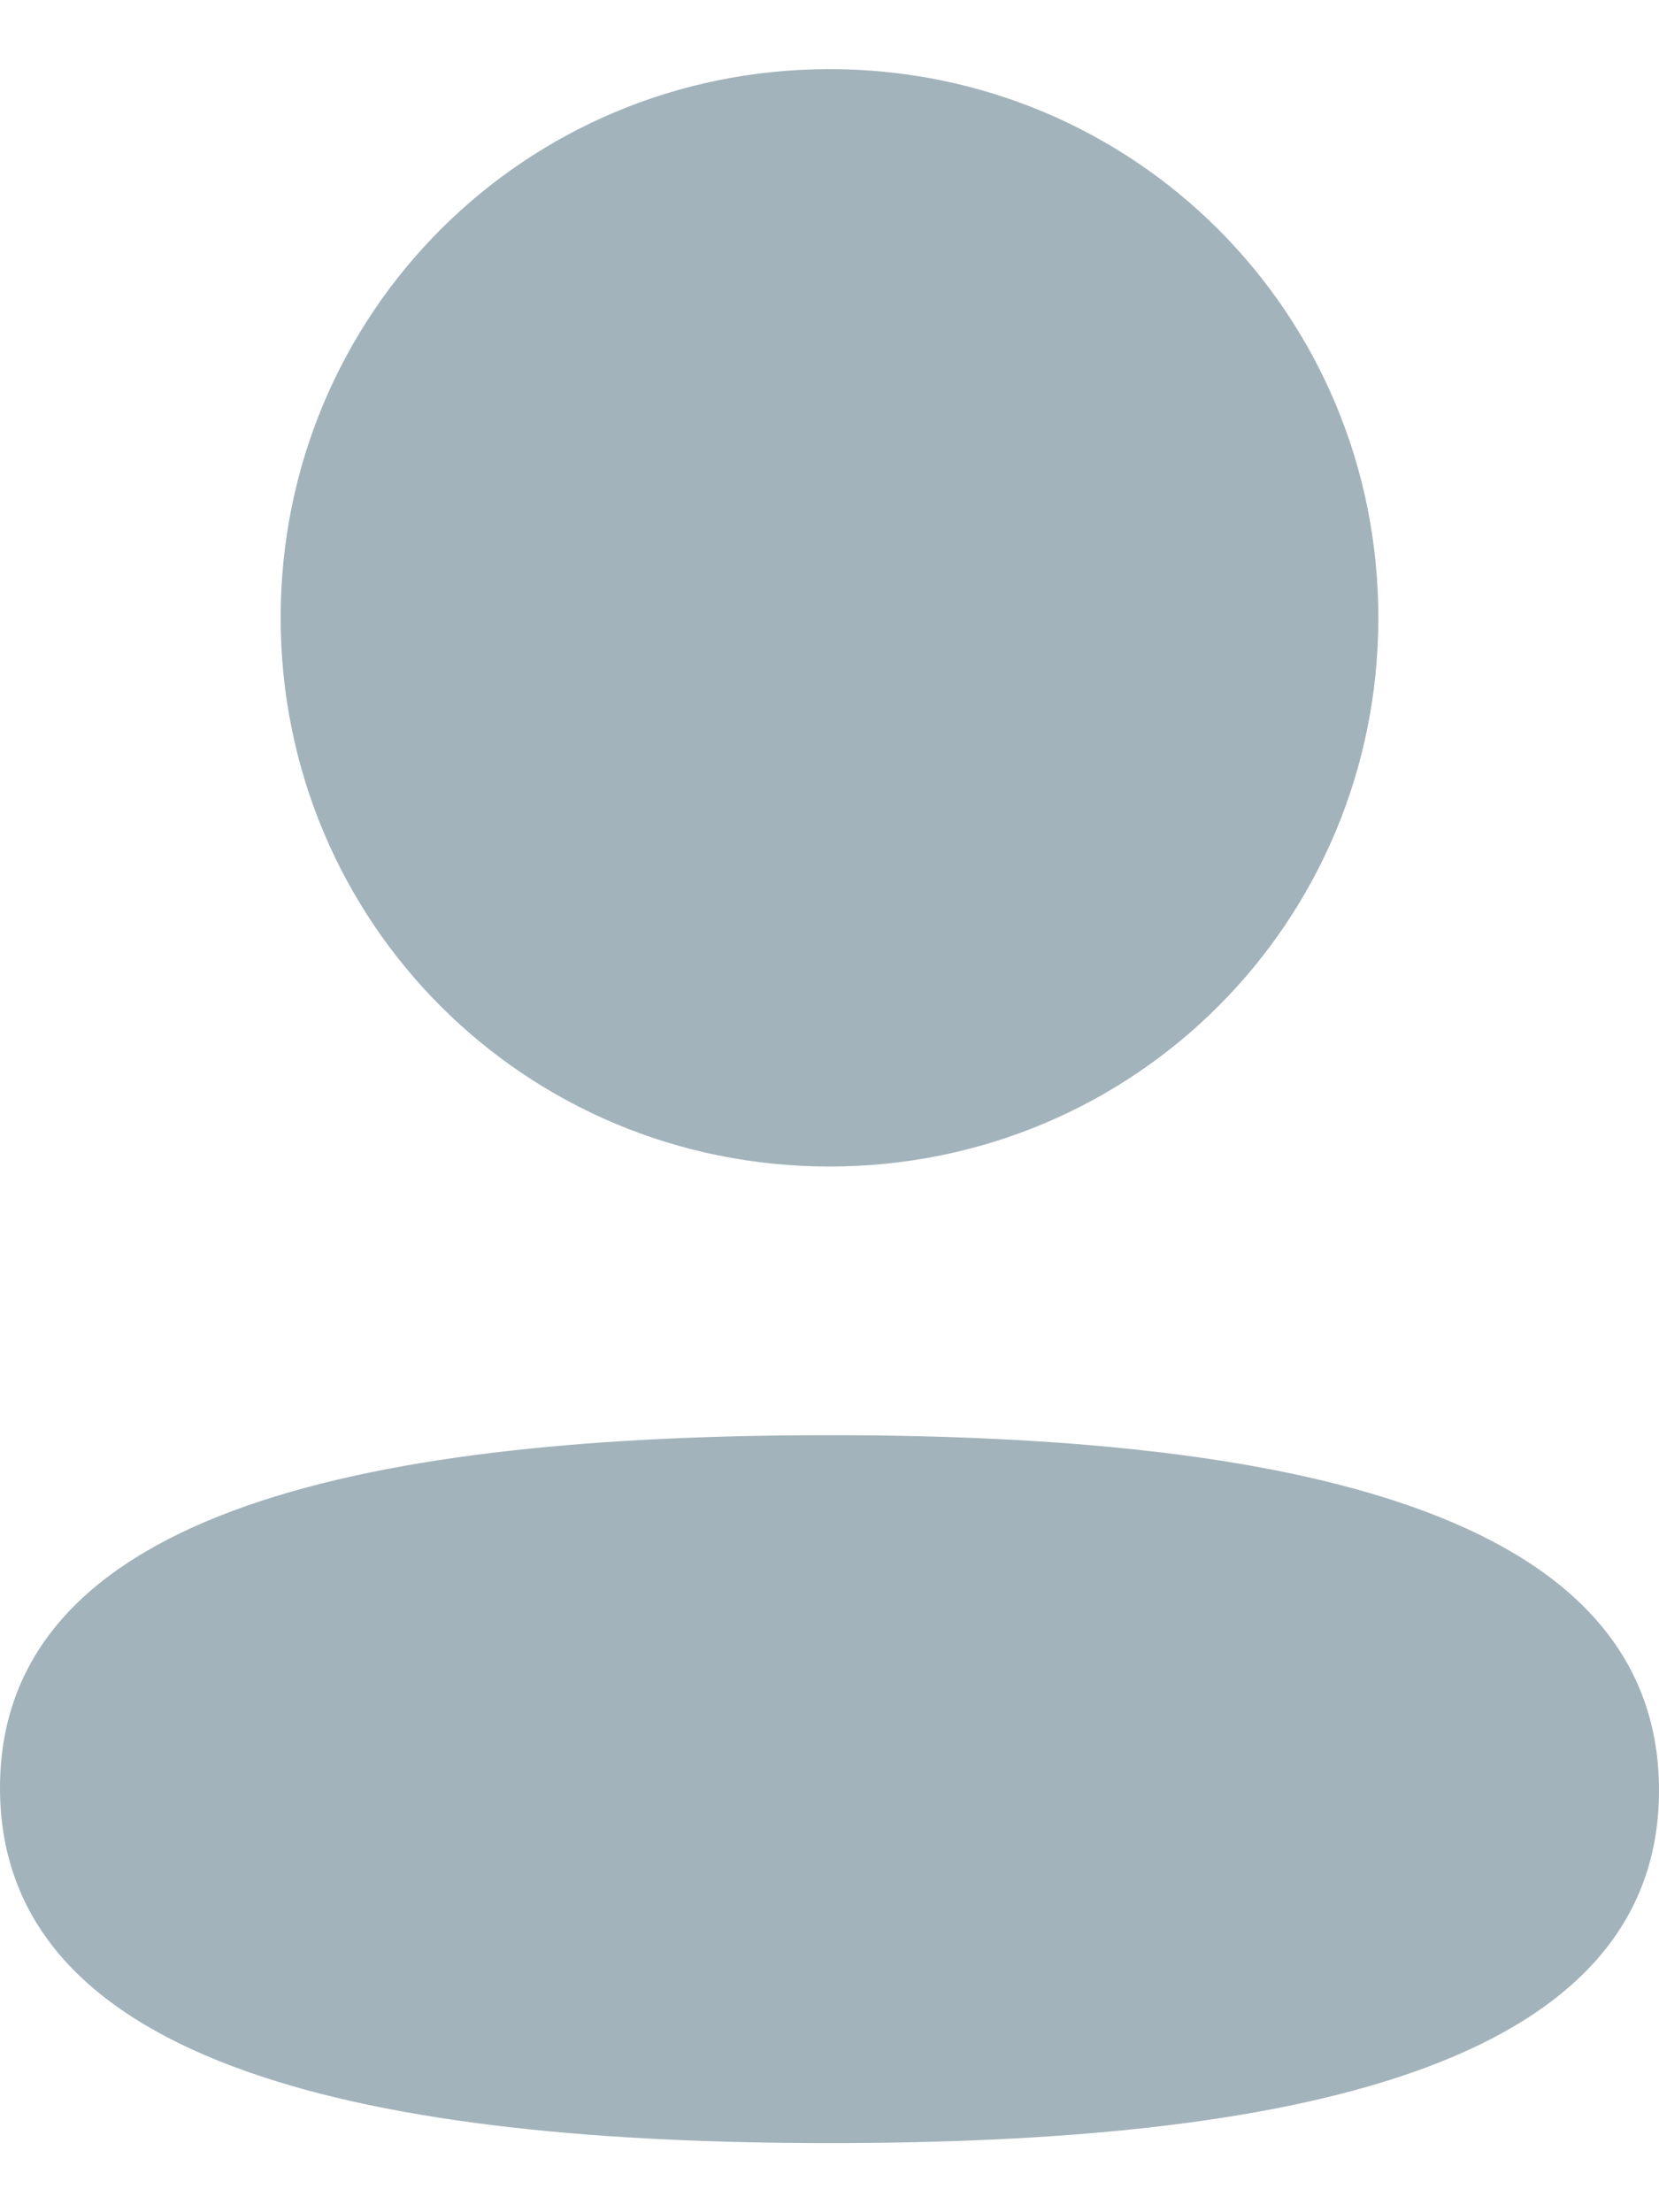  <svg width="12" height="16" viewBox="0 0 12 16" fill="none" xmlns="http://www.w3.org/2000/svg">
              <path d="M6 10.38C9.254 10.38 12 10.909 12 12.949C12 14.99 9.236 15.5 6 15.5C2.747 15.5 0 14.971 0 12.931C0 10.89 2.764 10.38 6 10.38ZM6 0.5C8.204 0.5 9.97 2.266 9.97 4.468C9.97 6.671 8.204 8.437 6 8.437C3.796 8.437 2.03 6.671 2.03 4.468C2.03 2.266 3.796 0.5 6 0.5Z" fill='#A3B3BC' />
            </svg>